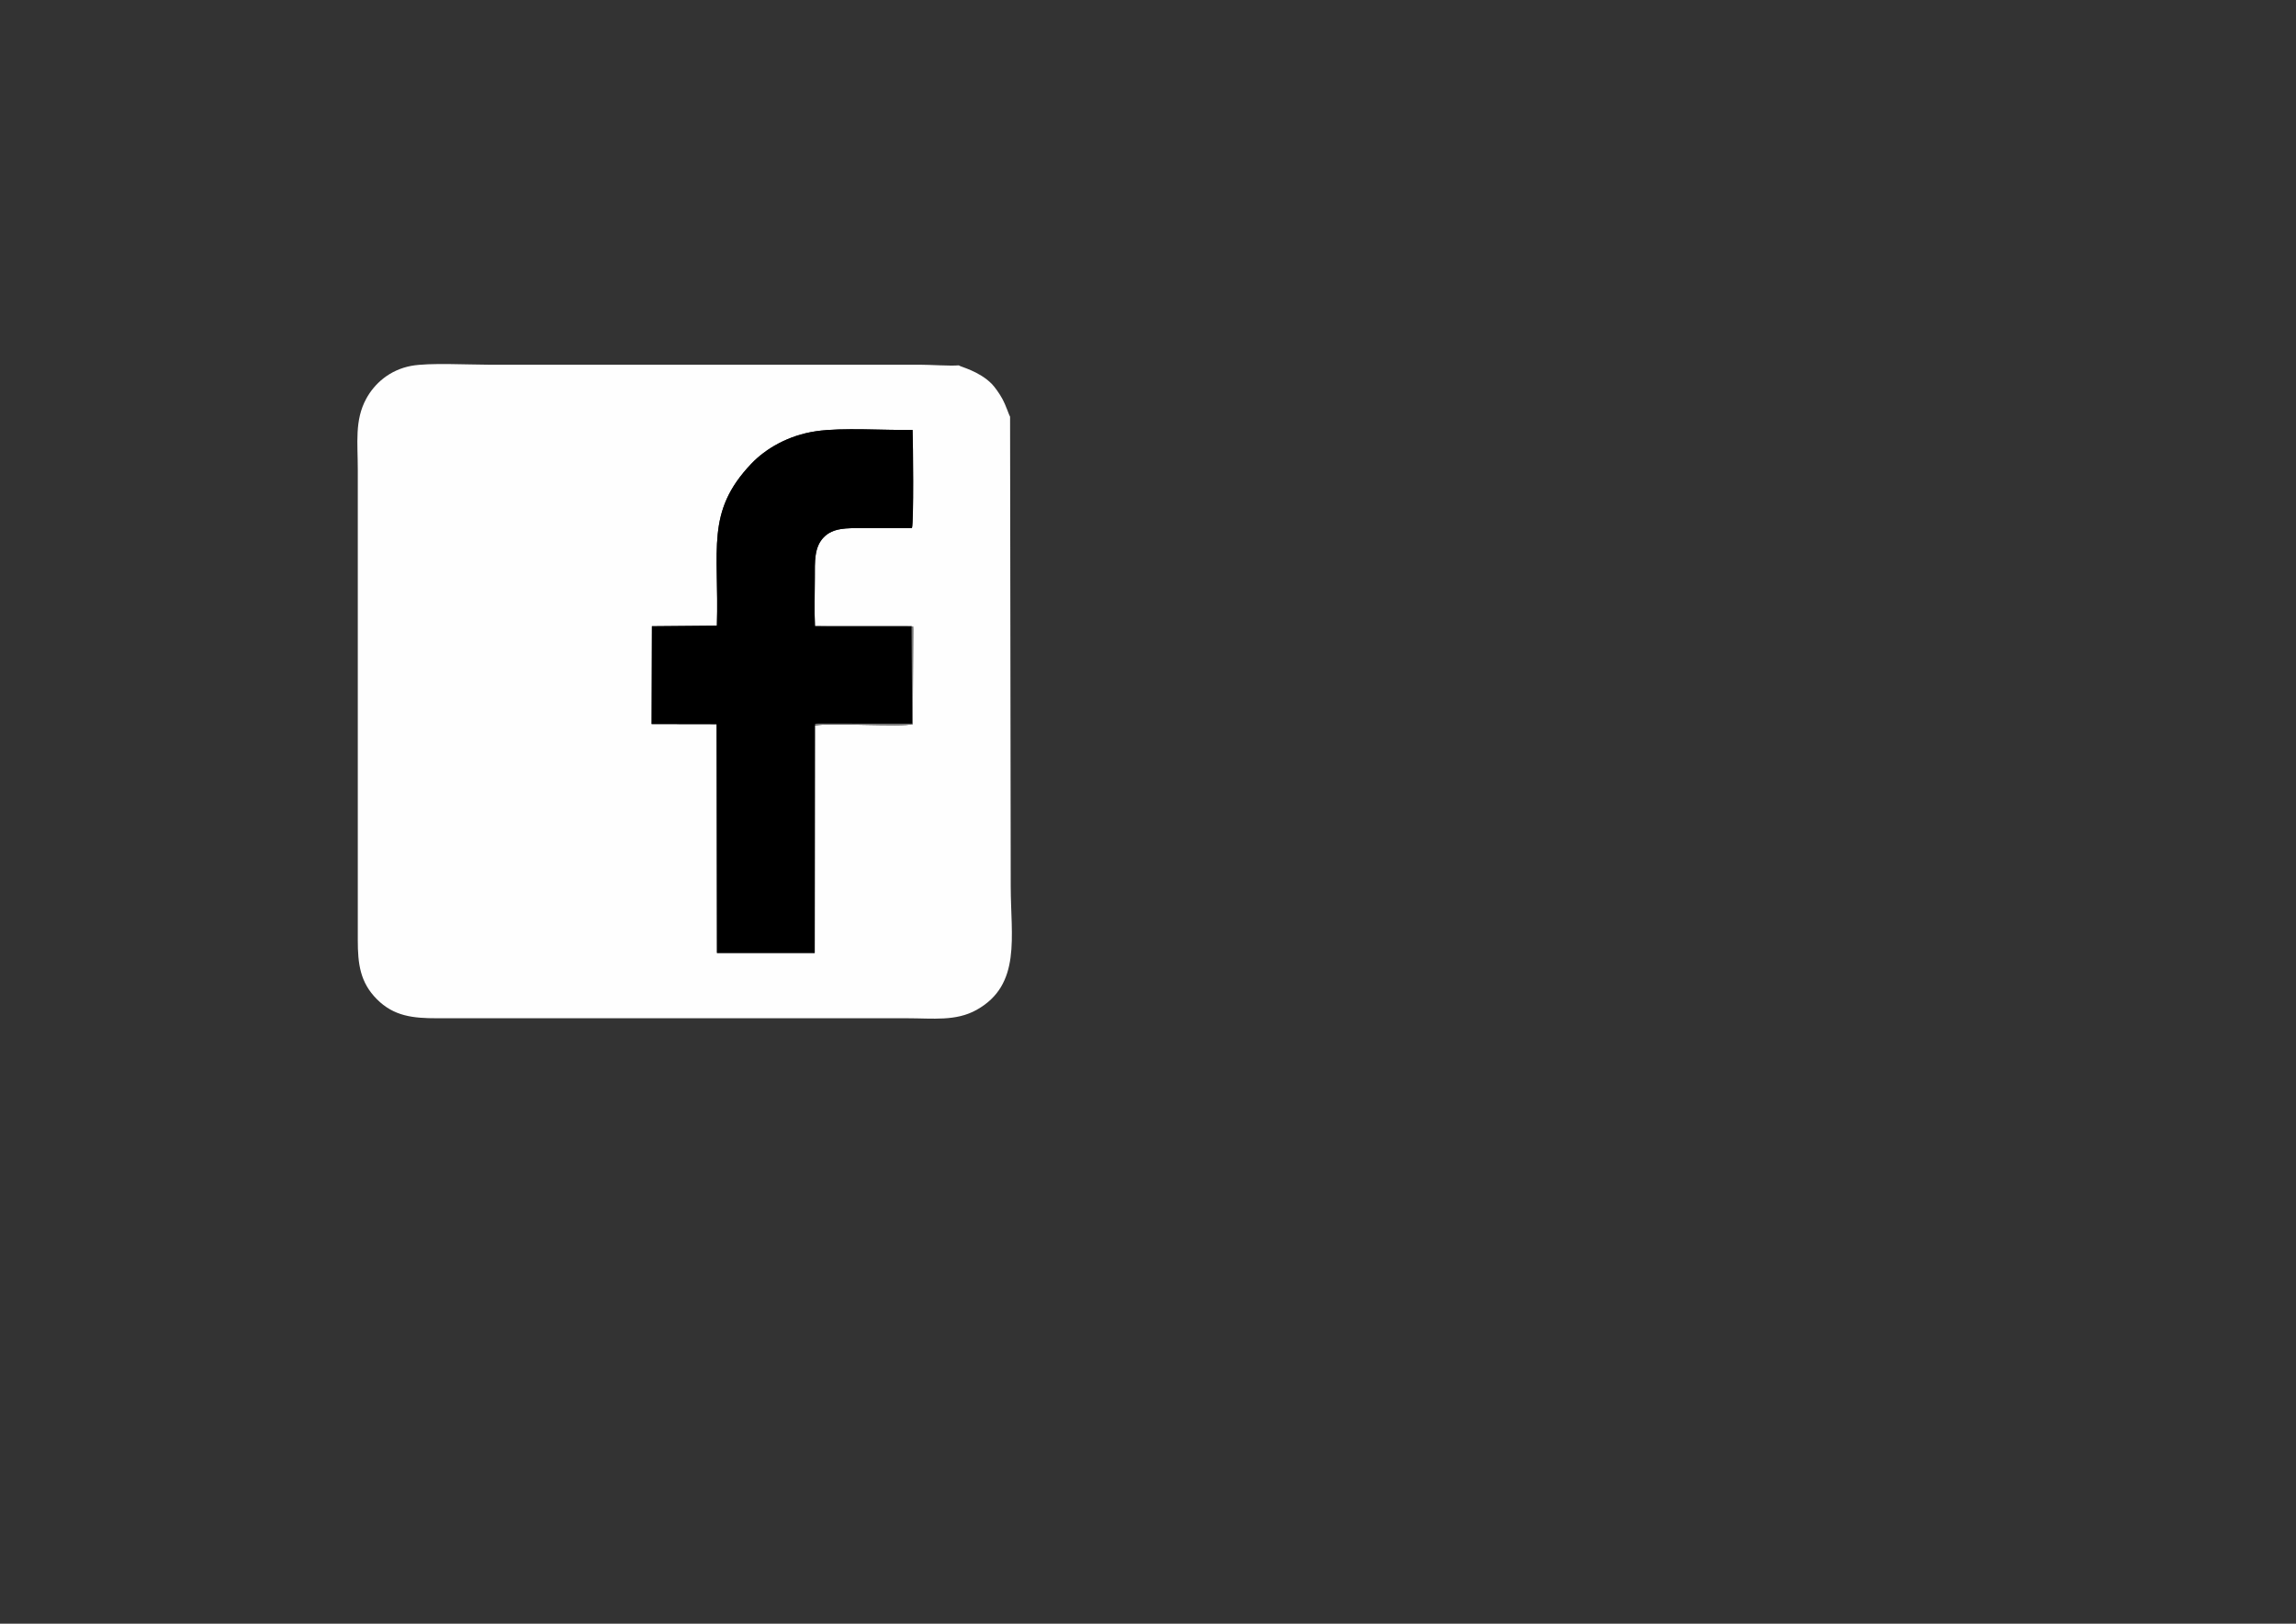<?xml version="1.0" encoding="UTF-8"?>
<!DOCTYPE svg PUBLIC "-//W3C//DTD SVG 1.1//EN" "http://www.w3.org/Graphics/SVG/1.1/DTD/svg11.dtd">
<!-- Creator: CorelDRAW 2020 (64 Bit) -->
<svg xmlns="http://www.w3.org/2000/svg" xml:space="preserve" width="297mm" height="210mm" version="1.1" style="shape-rendering:geometricPrecision; text-rendering:geometricPrecision; image-rendering:optimizeQuality; fill-rule:evenodd; clip-rule:evenodd"
viewBox="0 0 29700 21000"
 xmlns:xlink="http://www.w3.org/1999/xlink"
 xmlns:xodm="http://www.corel.com/coreldraw/odm/2003">
 <rect x="0" y="0" width="29700" height="21000" fill="#333333" stroke="none"/>
 <defs>
  <style type="text/css">
   <![CDATA[
    .fil0 {fill:#FEFEFE}
    .fil1 {fill:black}
    .fil2 {fill:#787878}
   ]]>
  </style>
 </defs>
 <g id="Camada_x0020_1">
  <g id="_2645536785088">
   <path class="fil0" d="M11792.48 8099.41c22.06,22.16 17.63,-31.77 20.55,40.04l-5.92 1226.24c-131.76,40.83 -1102.43,-22.05 -1265.81,18.73l-2.59 2940.49 -1264.33 -0.07 -4.24 -2958.95 -840.97 -1.51 3.84 -1265.23 840.28 -7.35c30.54,-990.63 -149.77,-1467.72 443.95,-2092.76 185.58,-195.37 478.97,-369.08 838.6,-421.86 344.58,-50.57 878.39,-10.24 1248.73,-16.77 6.77,153.58 16.13,1192.24 -8.03,1269.67 -210.99,-0.12 -421.98,0 -632.96,0 -212.54,-0.01 -388.98,-5.13 -509.55,120.49 -122.55,127.68 -113.75,311.32 -113.75,523.76 0.01,201.89 -8.12,421.31 1.79,624.2l1250.41 0.88zm1273.47 -2709.73c-11.9,-14.27 -48.48,-136.18 -100.51,-232.14 -35.11,-64.78 -96.92,-153.03 -137.64,-193.96 -164.9,-165.73 -401.85,-218.41 -425.9,-238.32 -113.41,10.09 -365.9,-8.42 -504.48,-8.42l-5579.99 0c-260.67,0 -768.08,-27.46 -995.95,14.6 -281.95,52.06 -478.73,231.05 -584.44,426.05 -151.5,279.45 -108.84,567.67 -108.84,917.31l-0.01 6083.1c-0.05,306.59 29.34,546.55 246.52,764.83 220.38,221.49 467.86,246.74 778.1,246.71l6078.46 0c340.63,0 633.98,41.57 902.82,-109.12 580.97,-325.64 440.25,-946.27 440.25,-1595.25l-8.39 -6075.39z"/>
   <path class="fil1" d="M10541.3 9384.42c23.54,-27.93 -33.7,-20.62 40.74,-25.3l1217.32 1.06 -6.88 -1260.77 -1250.41 -0.88c-9.91,-202.89 -1.78,-422.31 -1.79,-624.2 0,-212.44 -8.8,-396.08 113.75,-523.76 120.57,-125.62 297.01,-120.5 509.55,-120.49 210.98,0 421.97,-0.12 632.96,0 24.16,-77.43 14.8,-1116.09 8.03,-1269.67 -370.34,6.53 -904.15,-33.8 -1248.73,16.77 -359.63,52.78 -653.02,226.49 -838.6,421.86 -593.72,625.04 -413.41,1102.13 -443.95,2092.76l-840.28 7.35 -3.84 1265.23 840.97 1.51 4.24 2958.95 1264.33 0.07 2.59 -2940.49z"/>
   <path class="fil2" d="M10541.3 9384.42c163.38,-40.78 1134.05,22.1 1265.81,-18.73l5.92 -1226.24c-2.92,-71.81 1.51,-17.88 -20.55,-40.04l6.88 1260.77 -1217.32 -1.06c-74.44,4.68 -17.2,-2.63 -40.74,25.3z"/>
  </g>
 </g>
</svg>
